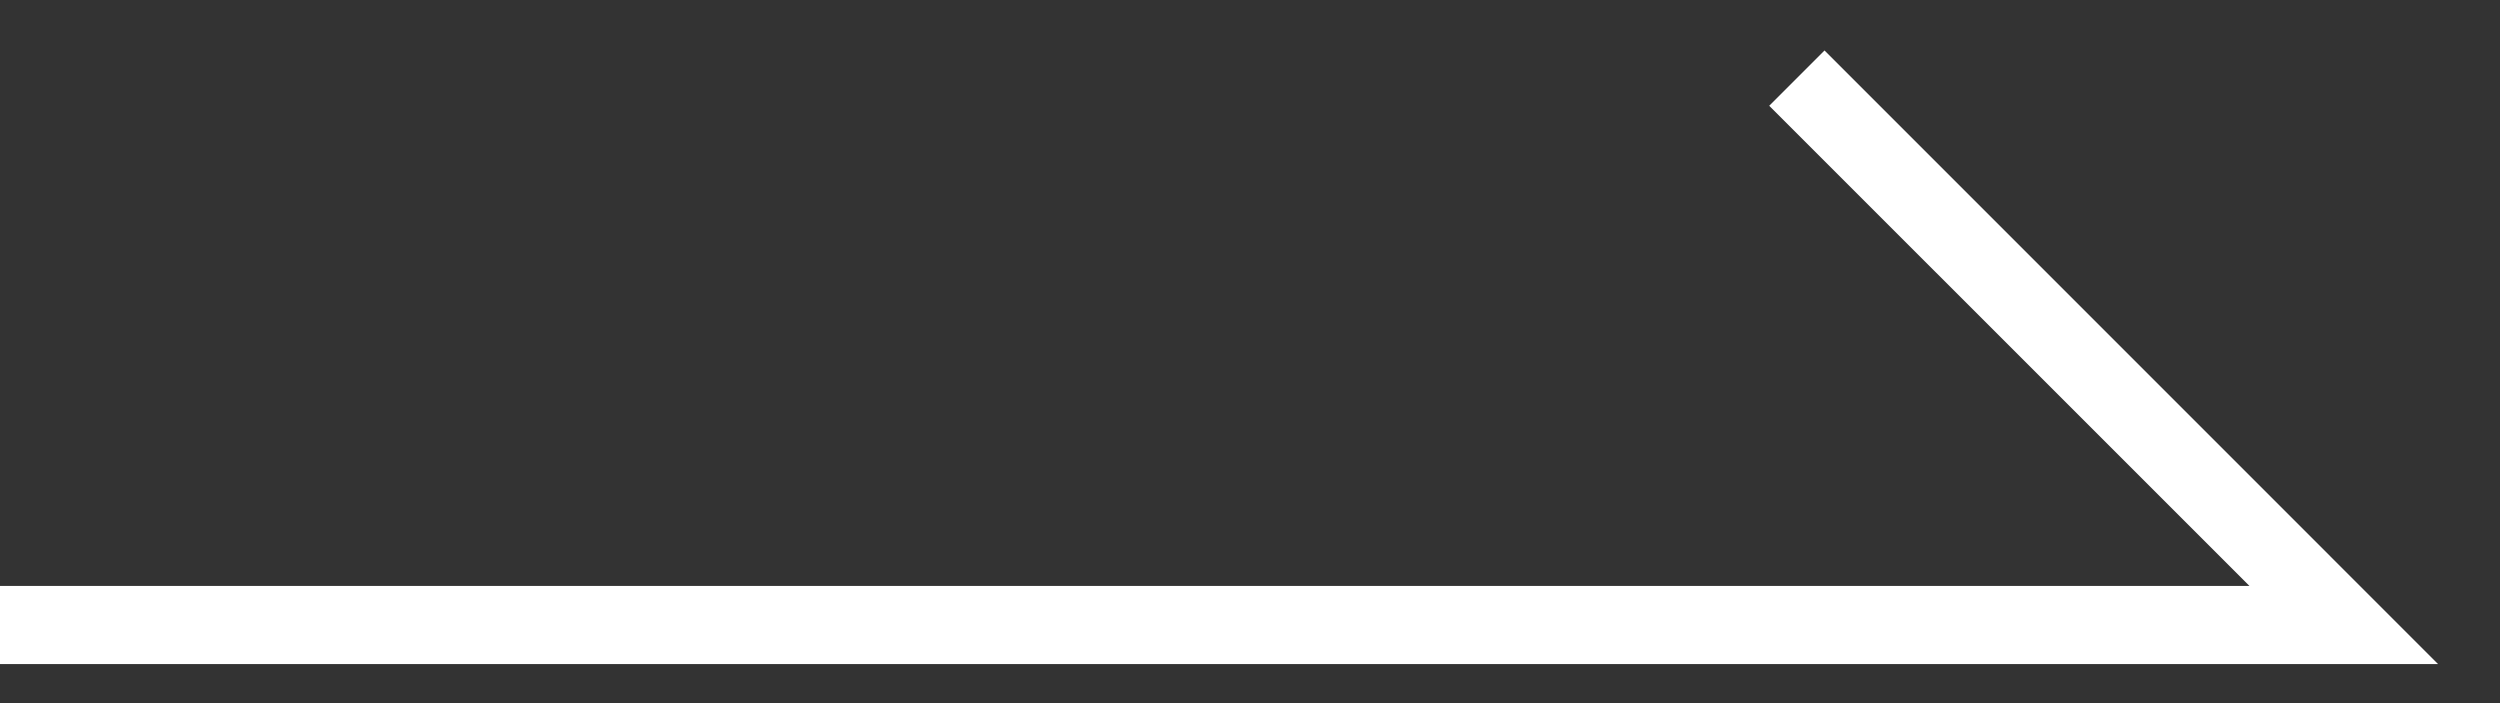 <svg width="32" height="9" viewBox="0 0 32 9" fill="none" xmlns="http://www.w3.org/2000/svg">
<rect x="0" y="0" width="32" height="9" fill="#333333" stroke="none"/>
<path fill-rule="evenodd" clip-rule="evenodd" d="M23.354 0.646L31.207 8.5H0V7.5H28.793L22.646 1.354L23.354 0.646Z" fill="white"/>
</svg>
